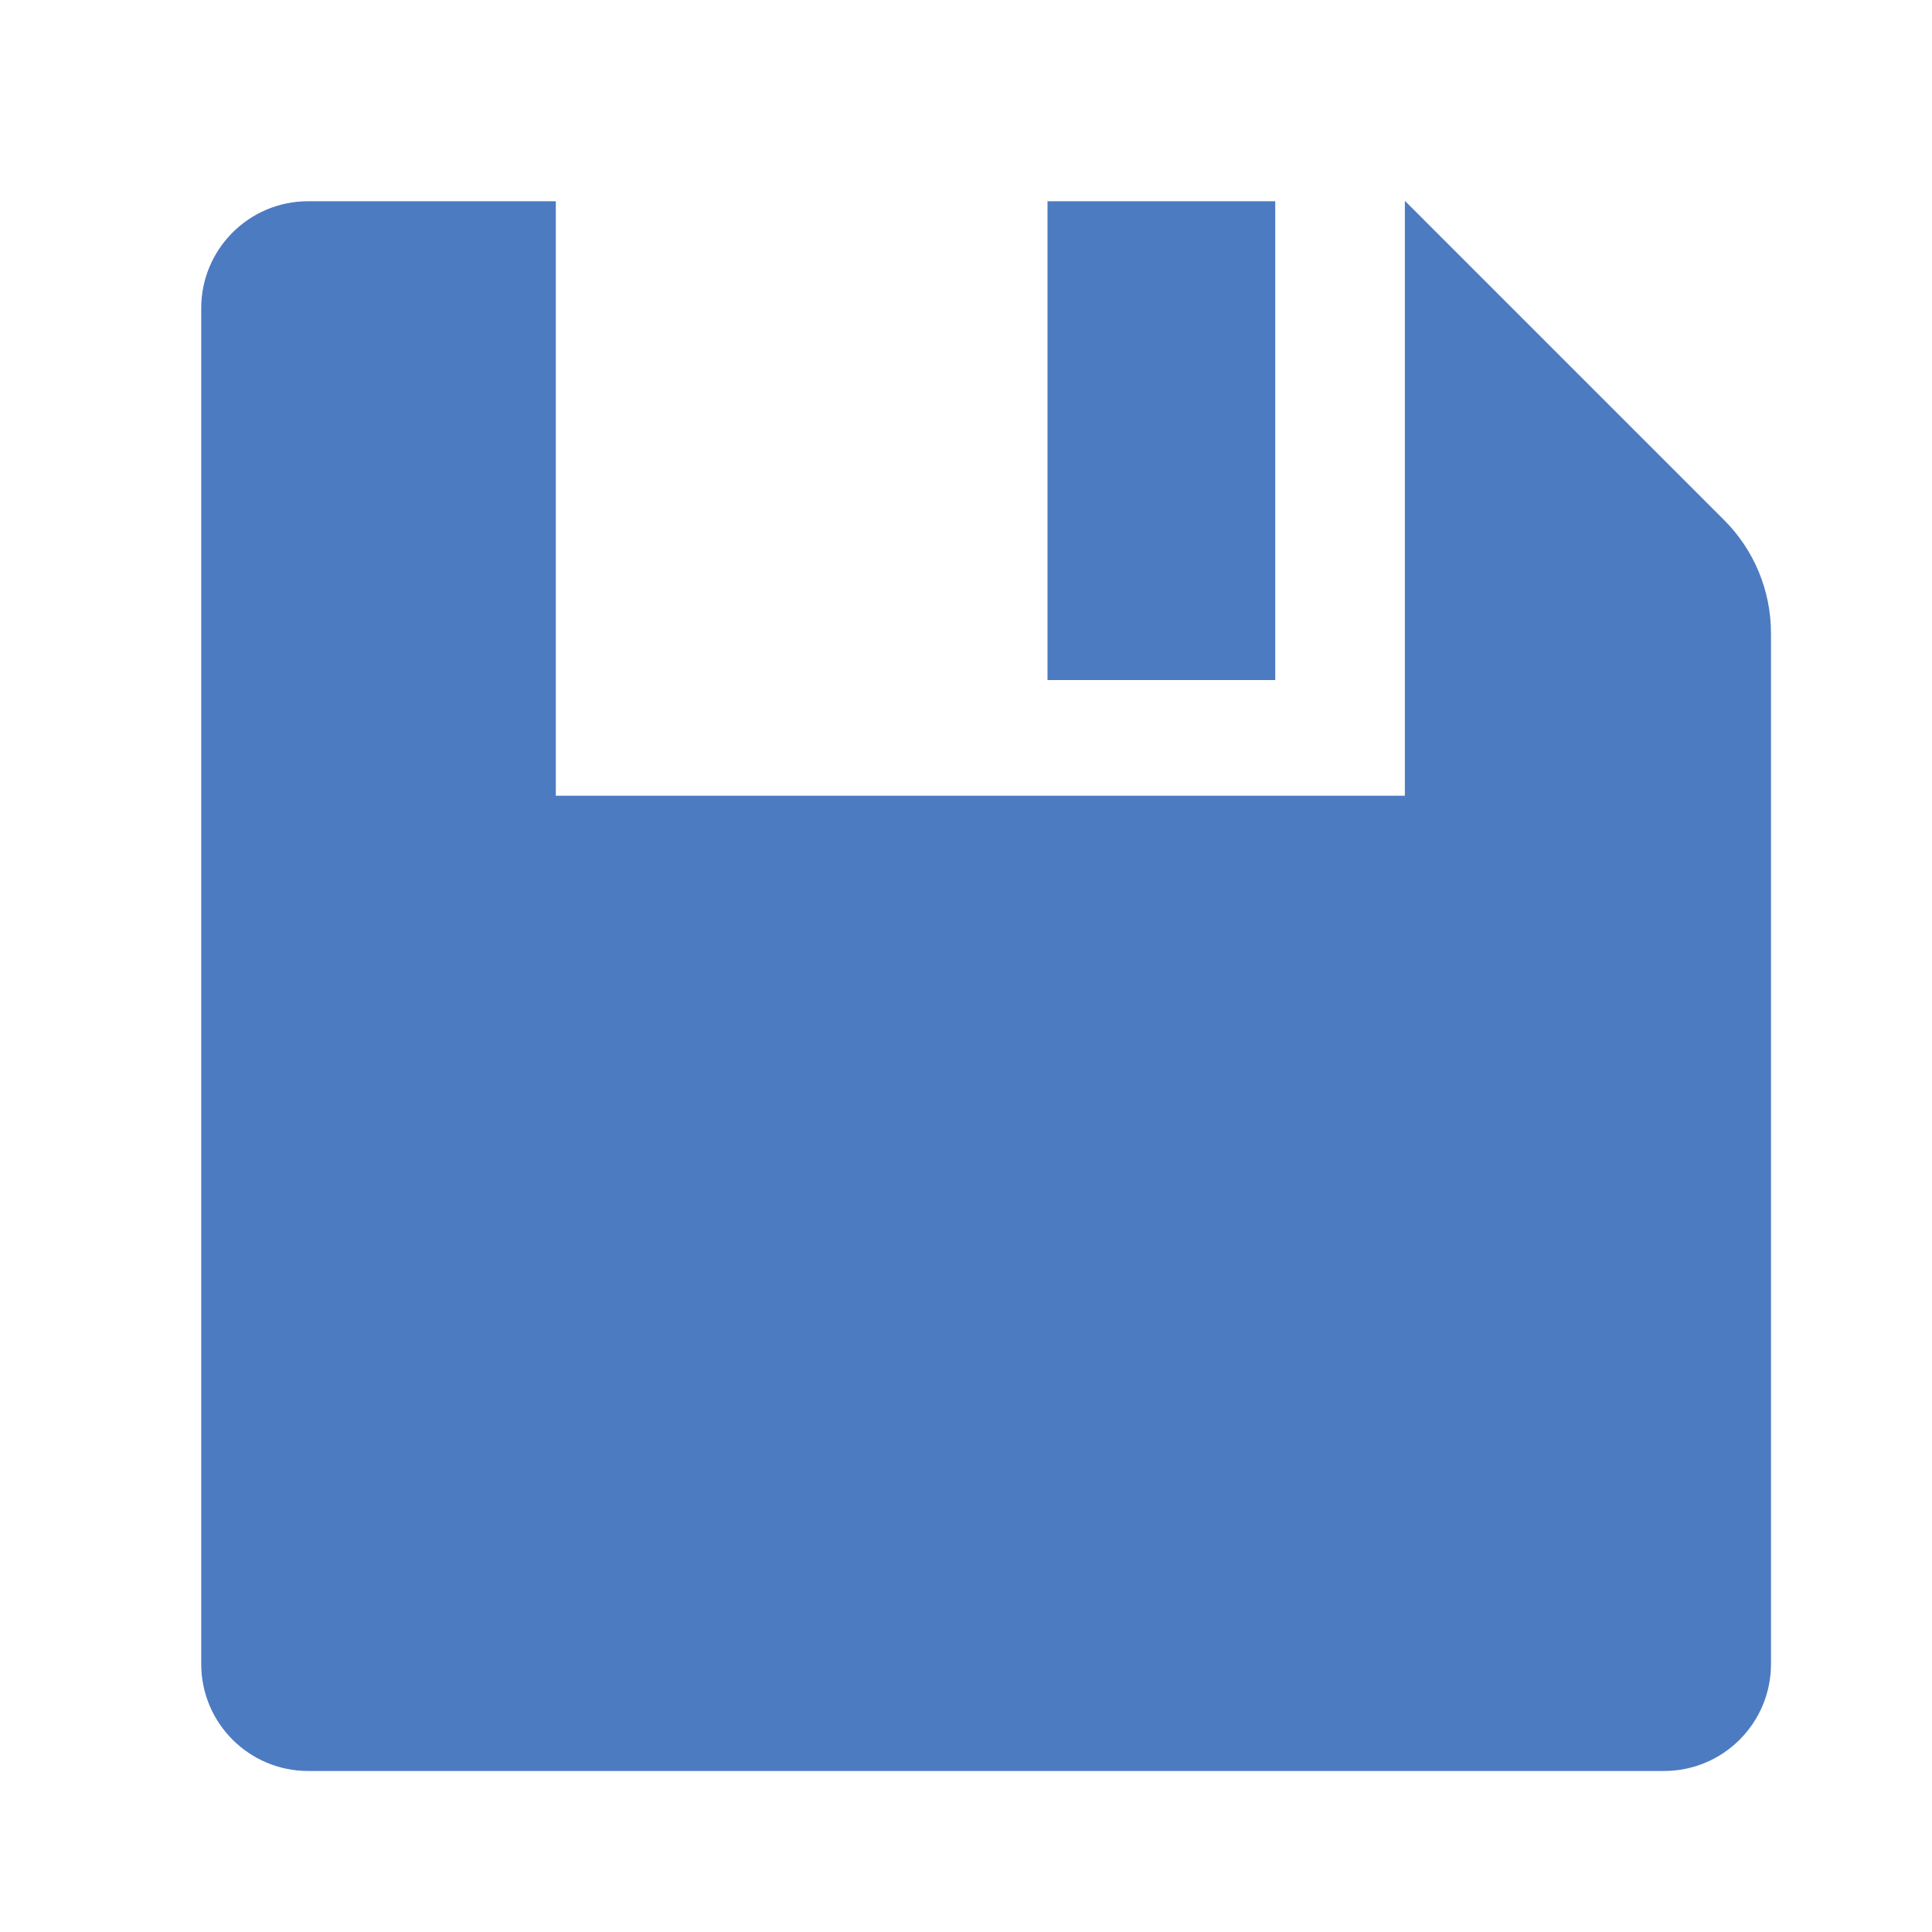<!-- Generated by IcoMoon.io -->
<svg version="1.1" xmlns="http://www.w3.org/2000/svg" width="32" height="32" viewBox="0 0 32 32">
<title>save</title>
<path fill="#4c7bc1" d="M5.104 29.333c-0.978 0-1.771-0.793-1.771-1.771v-22.458c0-0.978 0.793-1.771 1.771-1.771h4.102v9.847h14.063v-9.847h0.007l5.278 5.278c0.499 0.496 0.779 1.172 0.779 1.877v17.074c0 0.978-0.793 1.771-1.771 1.771h-22.458zM17.35 3.333h3.772v7.931h-3.772v-7.931z"></path>
</svg>
